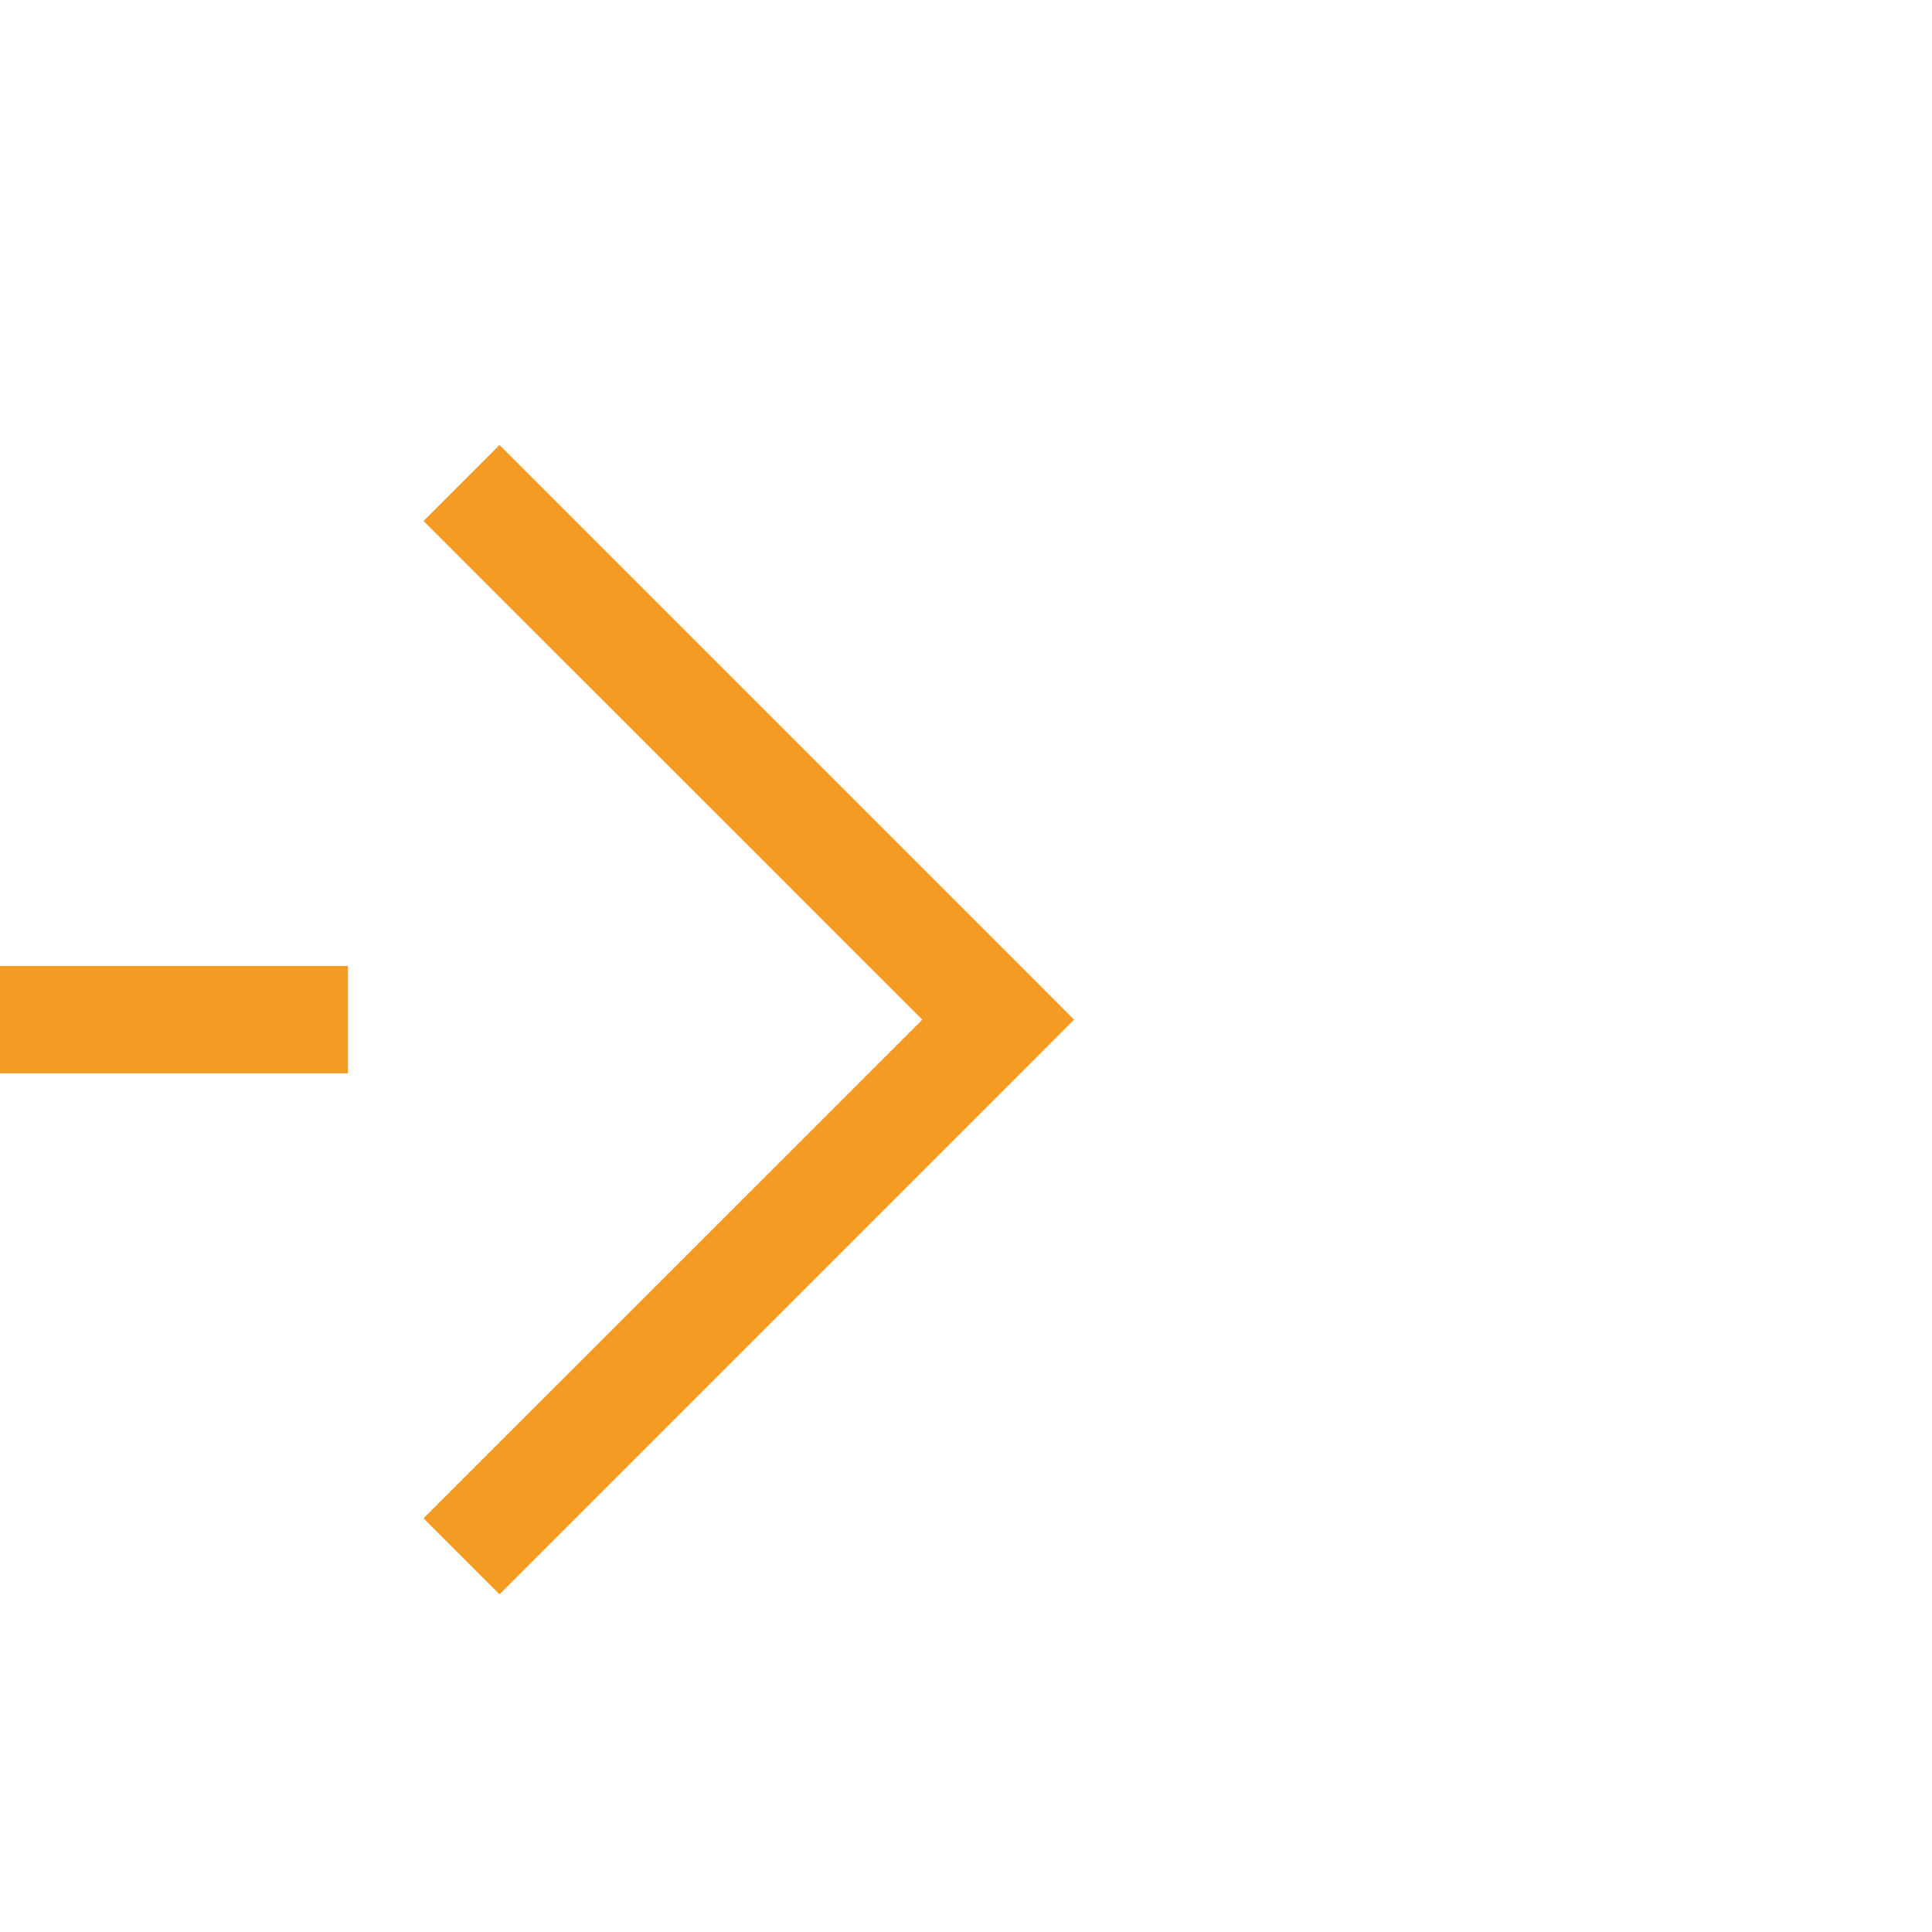 ﻿<?xml version="1.0" encoding="utf-8"?>
<svg version="1.1" xmlns:xlink="http://www.w3.org/1999/xlink" width="18px" height="18px" preserveAspectRatio="xMinYMid meet" viewBox="746 2003  18 16" xmlns="http://www.w3.org/2000/svg">
  <path d="M 662 2045.5  L 704 2045.5  A 5 5 0 0 0 709.5 2040.5 L 709.5 2016  A 5 5 0 0 1 714.5 2011.5 L 755 2011.5  " stroke-width="1" stroke-dasharray="17,8" stroke="#f59a23" fill="none" />
  <path d="M 749.946 2006.854  L 754.593 2011.5  L 749.946 2016.146  L 750.654 2016.854  L 755.654 2011.854  L 756.007 2011.5  L 755.654 2011.146  L 750.654 2006.146  L 749.946 2006.854  Z " fill-rule="nonzero" fill="#f59a23" stroke="none" />
</svg>